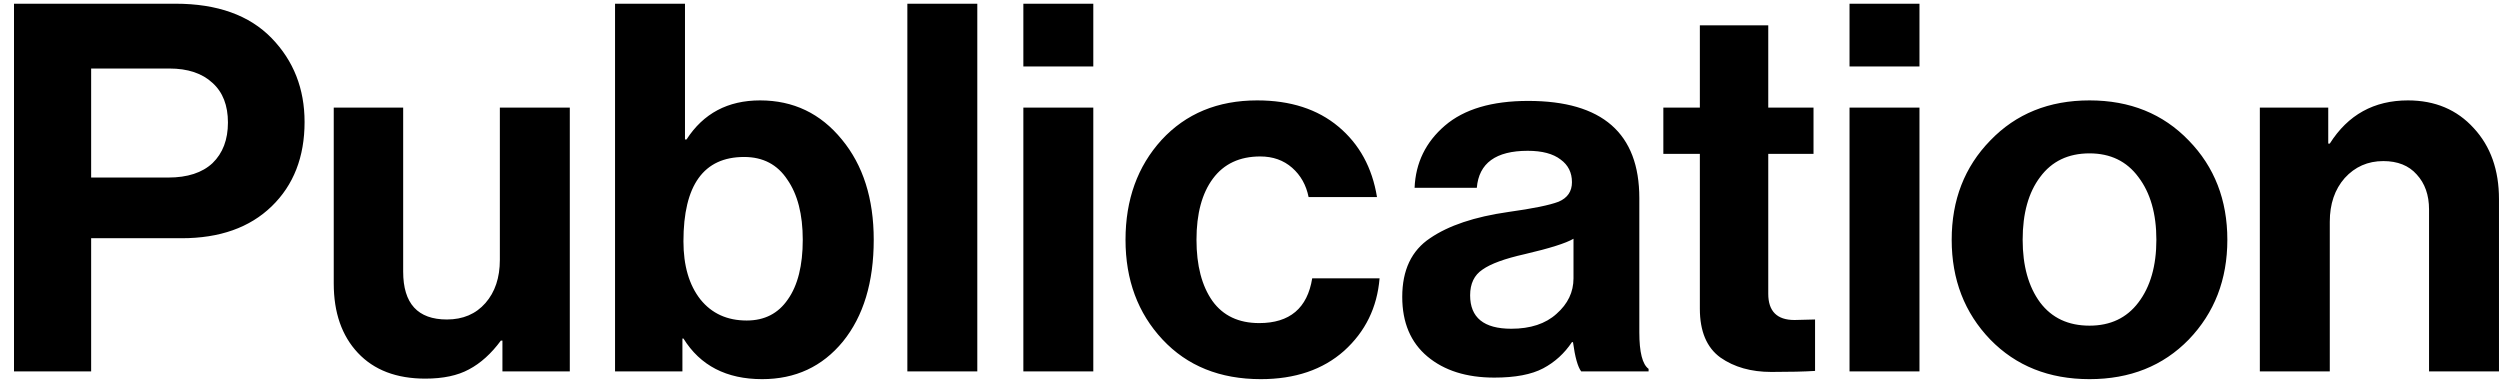 <svg width="175" height="27" viewBox="0 0 175 27" fill="none" xmlns="http://www.w3.org/2000/svg">
<path d="M0.98 26V0.26H12.284C15.212 0.26 17.456 1.064 19.016 2.672C20.552 4.256 21.32 6.212 21.32 8.54C21.32 10.988 20.552 12.956 19.016 14.444C17.48 15.932 15.38 16.676 12.716 16.676H6.38V26H0.98ZM6.38 4.796V12.428H11.78C13.124 12.428 14.156 12.092 14.876 11.42C15.596 10.724 15.956 9.776 15.956 8.576C15.956 7.376 15.596 6.452 14.876 5.804C14.156 5.132 13.148 4.796 11.852 4.796H6.38ZM39.886 26H35.17V23.84H35.062C34.39 24.752 33.646 25.424 32.83 25.856C32.038 26.288 31.018 26.504 29.77 26.504C27.754 26.504 26.182 25.904 25.054 24.704C23.926 23.504 23.362 21.884 23.362 19.844V7.532H28.222V19.016C28.222 21.248 29.242 22.364 31.282 22.364C32.41 22.364 33.31 21.98 33.982 21.212C34.654 20.444 34.99 19.436 34.99 18.188V7.532H39.886V26ZM53.349 26.54C50.853 26.54 49.017 25.592 47.841 23.696H47.769V26H43.053V0.26H47.949V9.764H48.057C49.233 7.94 50.949 7.028 53.205 7.028C55.533 7.028 57.441 7.94 58.929 9.764C60.417 11.564 61.161 13.904 61.161 16.784C61.161 19.76 60.441 22.136 59.001 23.912C57.561 25.664 55.677 26.54 53.349 26.54ZM52.269 22.436C53.517 22.436 54.477 21.944 55.149 20.96C55.845 19.976 56.193 18.584 56.193 16.784C56.193 15.008 55.833 13.604 55.113 12.572C54.417 11.516 53.409 10.988 52.089 10.988C49.257 10.988 47.841 12.956 47.841 16.892C47.841 18.596 48.237 19.952 49.029 20.96C49.821 21.944 50.901 22.436 52.269 22.436ZM63.515 26V0.26H68.411V26H63.515ZM71.635 26V7.532H76.531V26H71.635ZM71.635 4.652V0.26H76.531V4.652H71.635ZM88.254 26.54C85.398 26.54 83.106 25.616 81.378 23.768C79.65 21.92 78.786 19.592 78.786 16.784C78.786 13.976 79.626 11.648 81.306 9.8C83.01 7.952 85.242 7.028 88.002 7.028C90.33 7.028 92.226 7.64 93.69 8.864C95.154 10.088 96.054 11.732 96.39 13.796H91.602C91.434 12.956 91.05 12.272 90.45 11.744C89.85 11.216 89.106 10.952 88.218 10.952C86.778 10.952 85.674 11.468 84.906 12.5C84.138 13.532 83.754 14.96 83.754 16.784C83.754 18.584 84.126 20.012 84.87 21.068C85.614 22.1 86.706 22.616 88.146 22.616C90.282 22.616 91.518 21.572 91.854 19.484H96.57C96.402 21.524 95.574 23.216 94.086 24.56C92.598 25.88 90.654 26.54 88.254 26.54ZM110.685 26C110.445 25.688 110.253 25.004 110.109 23.948H110.037C109.509 24.74 108.837 25.352 108.021 25.784C107.205 26.216 106.065 26.432 104.601 26.432C102.657 26.432 101.097 25.94 99.921 24.956C98.745 23.972 98.157 22.58 98.157 20.78C98.157 18.908 98.805 17.54 100.101 16.676C101.397 15.788 103.221 15.176 105.573 14.84C107.301 14.6 108.477 14.36 109.101 14.12C109.725 13.856 110.037 13.4 110.037 12.752C110.037 12.08 109.773 11.552 109.245 11.168C108.717 10.76 107.949 10.556 106.941 10.556C104.709 10.556 103.521 11.42 103.377 13.148H99.021C99.093 11.396 99.801 9.944 101.145 8.792C102.489 7.64 104.433 7.064 106.977 7.064C112.161 7.064 114.753 9.332 114.753 13.868V23.264C114.753 24.656 114.969 25.508 115.401 25.82V26H110.685ZM105.789 23.012C107.133 23.012 108.189 22.664 108.957 21.968C109.749 21.272 110.145 20.444 110.145 19.484V16.712C109.617 17.024 108.477 17.384 106.725 17.792C105.333 18.104 104.349 18.464 103.773 18.872C103.197 19.256 102.909 19.856 102.909 20.672C102.909 22.232 103.869 23.012 105.789 23.012ZM116.434 10.772V7.532H118.99V1.772H123.778V7.532H126.946V10.772H123.778V20.564C123.778 21.788 124.39 22.4 125.614 22.4L127.054 22.364V25.964C126.31 26.012 125.29 26.036 123.994 26.036C122.578 26.036 121.39 25.7 120.43 25.028C119.47 24.332 118.99 23.192 118.99 21.608V10.772H116.434ZM129.467 26V7.532H134.363V26H129.467ZM129.467 4.652V0.26H134.363V4.652H129.467ZM153.214 23.768C151.414 25.616 149.098 26.54 146.266 26.54C143.434 26.54 141.118 25.616 139.318 23.768C137.518 21.896 136.618 19.568 136.618 16.784C136.618 14 137.518 11.684 139.318 9.836C141.118 7.964 143.434 7.028 146.266 7.028C149.098 7.028 151.414 7.964 153.214 9.836C155.014 11.684 155.914 14 155.914 16.784C155.914 19.568 155.014 21.896 153.214 23.768ZM146.266 22.796C147.73 22.796 148.87 22.256 149.686 21.176C150.526 20.072 150.946 18.608 150.946 16.784C150.946 14.96 150.526 13.496 149.686 12.392C148.87 11.288 147.73 10.736 146.266 10.736C144.778 10.736 143.626 11.288 142.81 12.392C141.994 13.472 141.586 14.936 141.586 16.784C141.586 18.608 141.994 20.072 142.81 21.176C143.626 22.256 144.778 22.796 146.266 22.796ZM162.977 7.532V10.052H163.085C164.357 8.036 166.181 7.028 168.557 7.028C170.453 7.028 171.989 7.676 173.165 8.972C174.341 10.244 174.929 11.9 174.929 13.94V26H170.033V14.66C170.033 13.652 169.745 12.836 169.169 12.212C168.617 11.588 167.837 11.276 166.829 11.276C165.749 11.276 164.849 11.672 164.129 12.464C163.433 13.256 163.085 14.276 163.085 15.524V26H158.189V7.532H162.977Z" fill="black"/>
</svg>
